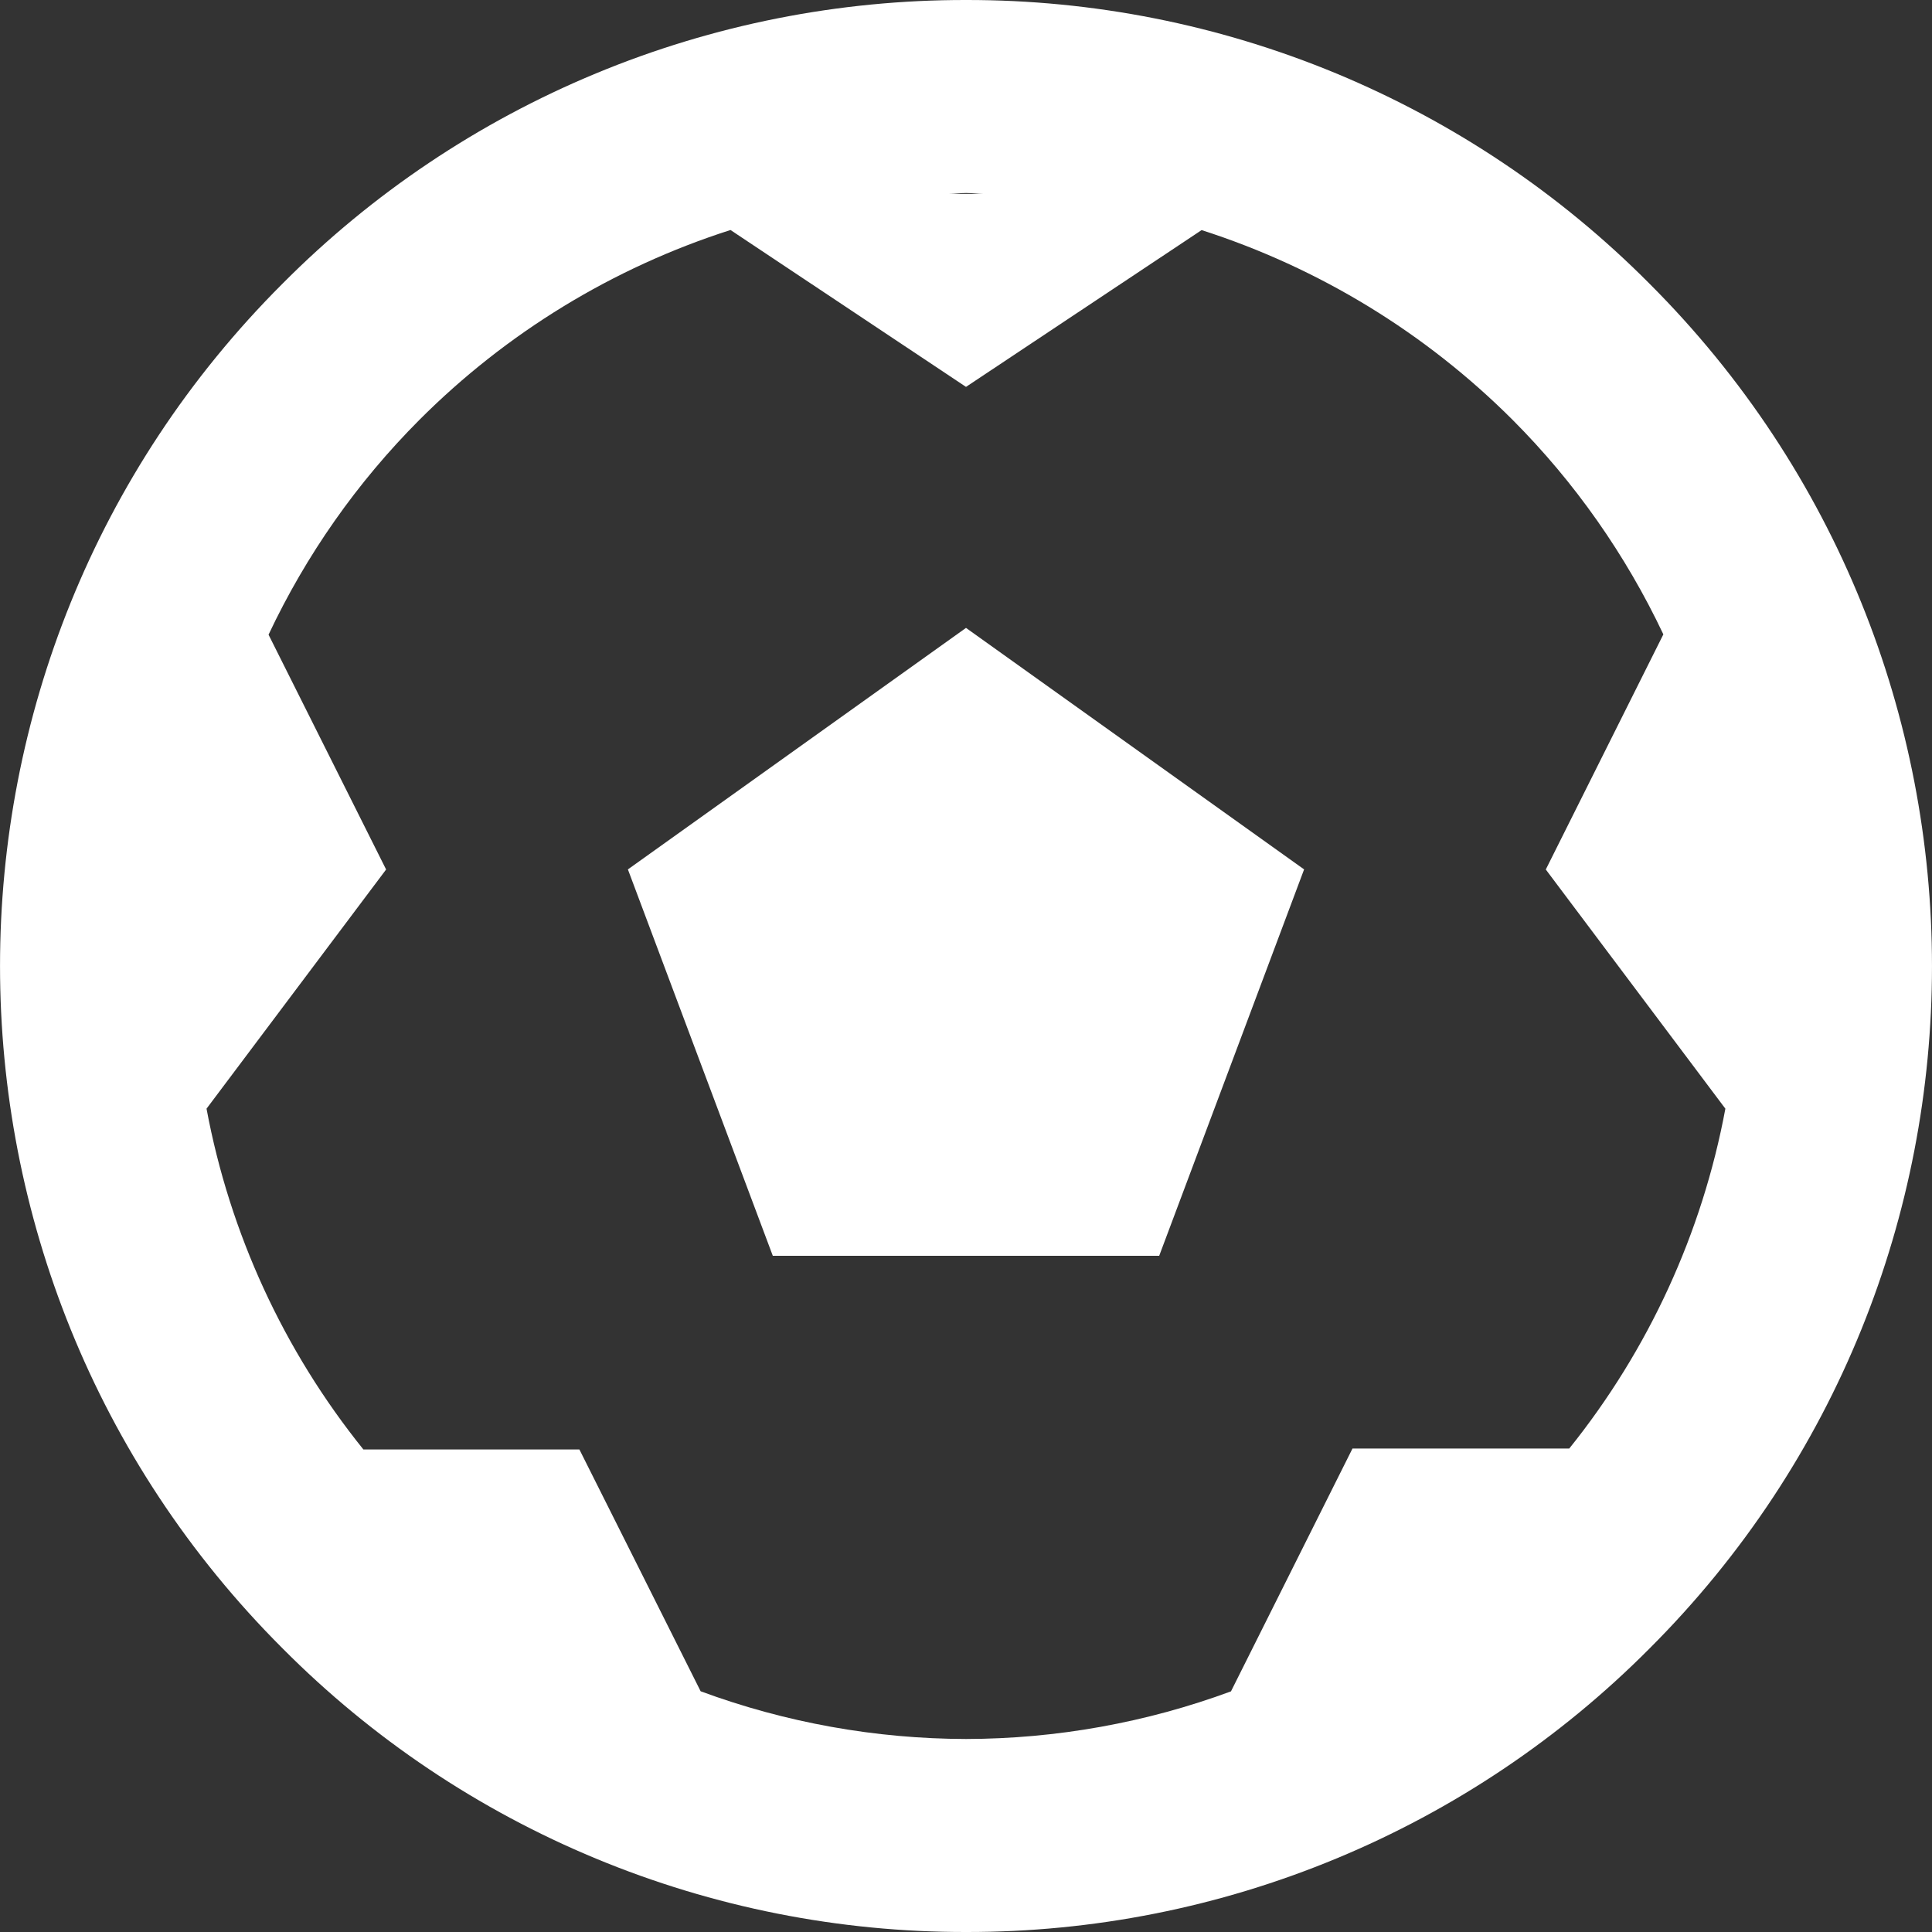 <svg width="20" height="20" viewBox="0 0 20 20" fill="none" xmlns="http://www.w3.org/2000/svg">
<rect x="0" y="0" width="20" height="20" fill="#333333" stroke="none"/>
<path d="M17.074 2.935C16.148 2.003 15.046 1.264 13.832 0.76C12.617 0.256 11.315 -0.002 10.001 1.36397e-05C8.686 -0.002 7.383 0.256 6.169 0.76C4.954 1.264 3.852 2.003 2.926 2.935C-0.975 6.83 -0.975 13.169 2.926 17.065C3.852 17.997 4.954 18.736 6.169 19.24C7.384 19.744 8.686 20.002 10.002 20C11.316 20.002 12.618 19.744 13.832 19.24C15.046 18.737 16.148 17.998 17.075 17.066C20.975 13.171 20.975 6.832 17.074 2.935ZM10.181 2.007H9.821C9.883 2.006 9.941 1.998 10.002 1.998C10.063 1.998 10.12 2.006 10.181 2.007ZM16.245 14.995H14.001L12.743 17.509C11.865 17.833 10.937 18 10.001 18.002C9.063 18 8.133 17.833 7.253 17.508L5.998 15.005H3.762C2.937 13.981 2.379 12.769 2.138 11.477L3.997 9.001L2.78 6.57C3.169 5.745 3.696 4.994 4.34 4.348C5.241 3.445 6.346 2.77 7.562 2.381L10 4.005L12.439 2.382C13.654 2.772 14.758 3.446 15.66 4.348C16.303 4.993 16.83 5.744 17.219 6.567L16.002 9.001L17.861 11.477C17.621 12.765 17.066 13.973 16.245 14.995Z" fill="white"/>
<path d="M6.5 9L8 13H12L13.5 9L10 6.5L6.5 9Z" fill="white"/>
</svg>
